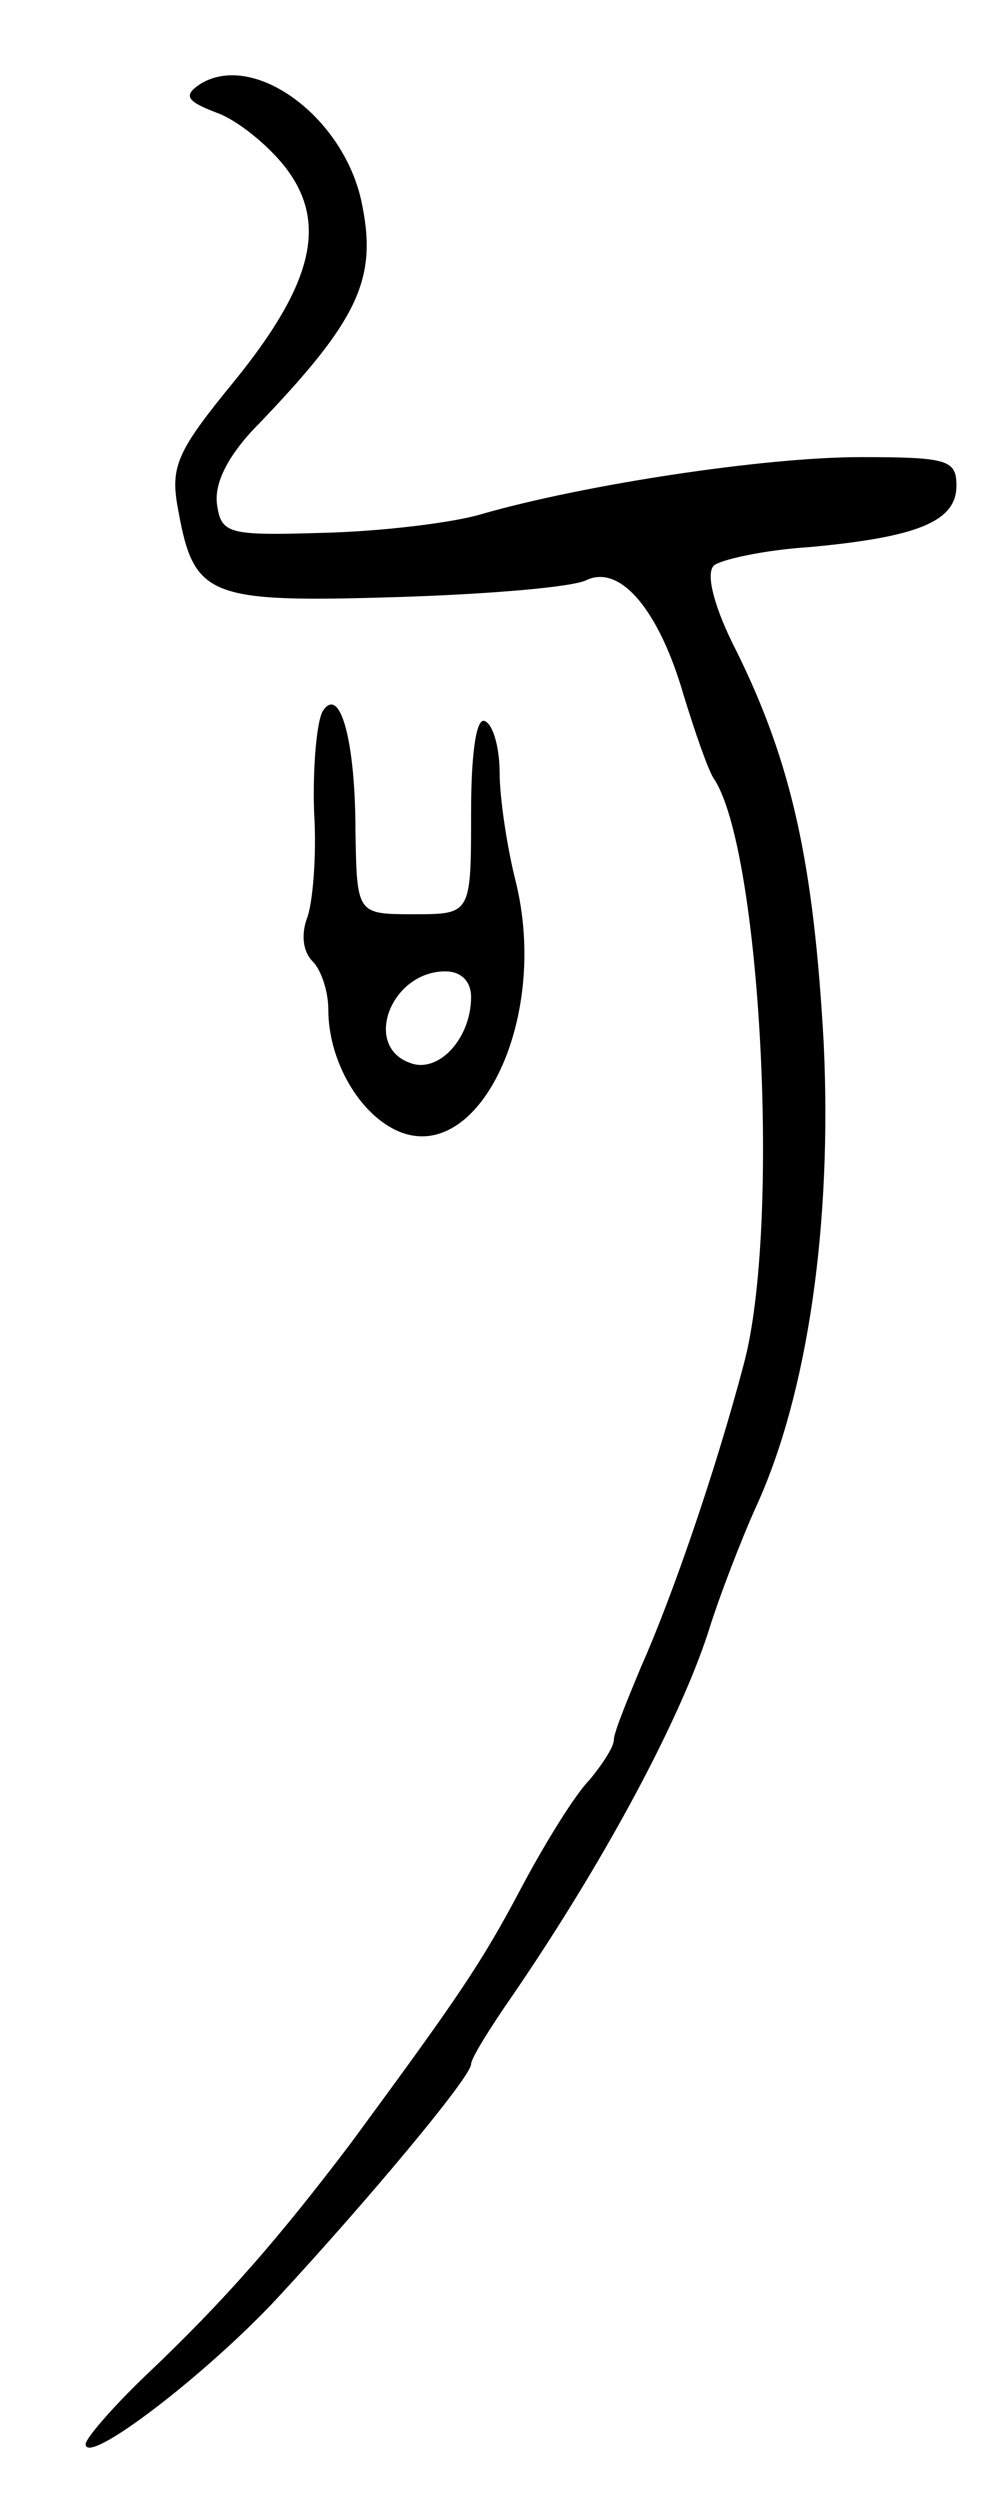 <svg version="1.0" xmlns="http://www.w3.org/2000/svg"
 width="69pt" height="175pt" viewBox="0 0 69 175"
 preserveAspectRatio="xMidYMid meet">
<g transform="translate(0,175) scale(0.1,-0.1)"
fill="#000000" stroke="none">
<path d="M140 1691 c-12 -8 -9 -12 12 -20 14 -5 35 -22 47 -37 31 -39 21 -82
-35 -151 -41 -50 -45 -60 -39 -91 11 -60 21 -64 153 -60 64 2 124 7 133 12 24
11 51 -22 68 -81 8 -26 17 -52 21 -58 33 -49 47 -314 21 -410 -20 -76 -51
-165 -72 -212 -10 -24 -19 -46 -19 -51 0 -5 -8 -17 -17 -28 -10 -10 -31 -44
-47 -74 -29 -55 -45 -78 -120 -180 -50 -66 -88 -110 -144 -163 -23 -22 -42
-44 -42 -48 0 -16 85 49 135 103 62 67 135 154 135 163 0 4 13 25 29 48 63 92
116 190 137 254 8 26 24 67 34 89 36 79 53 198 47 324 -7 125 -22 195 -61 274
-15 29 -22 54 -16 60 4 4 35 11 67 13 76 7 103 18 103 43 0 18 -6 20 -67 20
-67 0 -193 -19 -266 -40 -20 -6 -70 -12 -110 -13 -67 -2 -72 -1 -75 20 -2 15
8 35 30 57 68 71 82 100 72 151 -11 62 -76 110 -114 86z"/>
<path d="M226 1252 c-4 -7 -7 -38 -6 -70 2 -31 -1 -65 -5 -75 -4 -11 -3 -23 4
-30 6 -6 11 -21 11 -34 0 -33 19 -69 45 -83 58 -31 111 75 86 174 -6 24 -11
58 -11 75 0 16 -4 33 -10 36 -6 4 -10 -20 -10 -64 0 -71 0 -71 -40 -71 -40 0
-40 0 -41 58 0 64 -11 103 -23 84z m104 -200 c0 -29 -23 -54 -43 -46 -33 12
-13 64 25 64 11 0 18 -7 18 -18z"/>
</g>
</svg>
